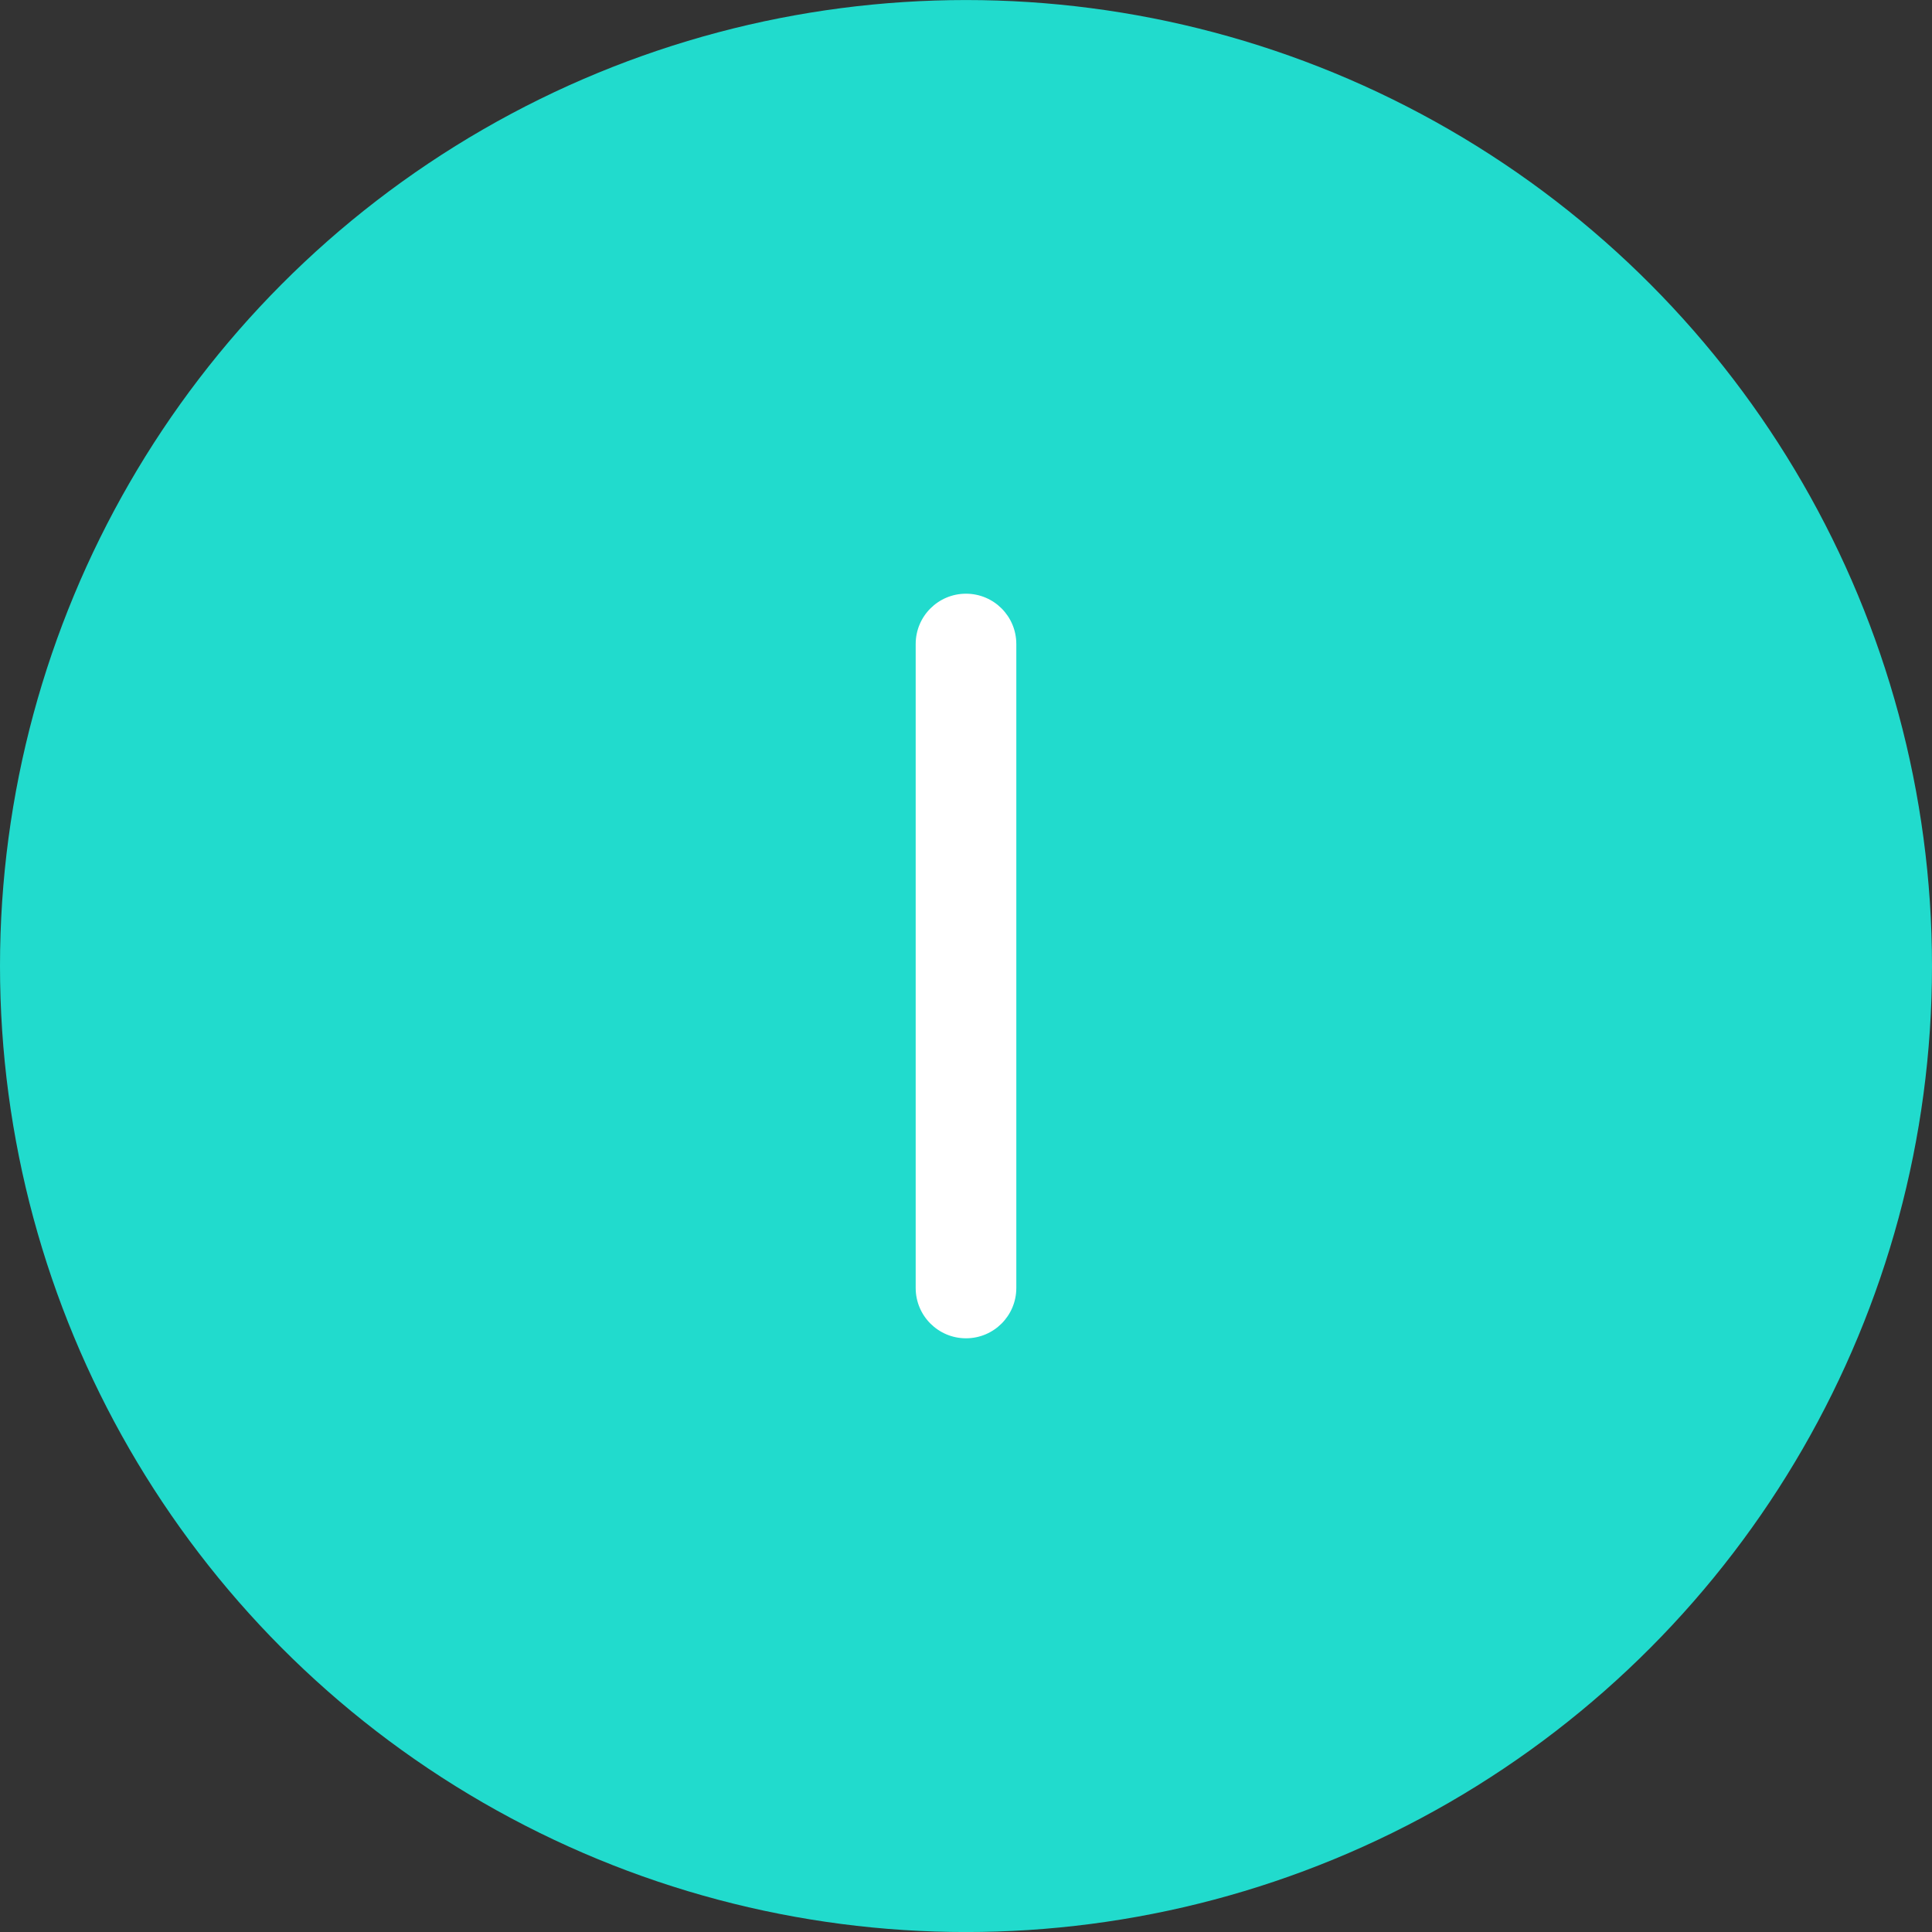 <?xml version="1.0" encoding="utf-8"?>
<!-- Generator: Adobe Illustrator 16.0.0, SVG Export Plug-In . SVG Version: 6.00 Build 0)  -->
<!DOCTYPE svg PUBLIC "-//W3C//DTD SVG 1.1//EN" "http://www.w3.org/Graphics/SVG/1.1/DTD/svg11.dtd">
<svg version="1.1" id="Layer_1" xmlns="http://www.w3.org/2000/svg" xmlns:xlink="http://www.w3.org/1999/xlink" x="0px" y="0px"
	 width="50px" height="50px" viewBox="0 0 50 50" enable-background="new 0 0 50 50" xml:space="preserve">
<rect x="0" y="0" width="50" height="50" fill="#333333" stroke="none"/>
<g>
	<circle fill="#21DBCD" cx="25" cy="-139.999" r="25"/>
</g>
<g>
	<path fill="#FFFFFF" d="M25-130.365c-0.719,0-1.302-0.583-1.302-1.302v-16.666c0-0.719,0.583-1.302,1.302-1.302
		c0.719,0,1.302,0.583,1.302,1.302v16.666C26.302-130.948,25.719-130.365,25-130.365z"/>
</g>
<g>
	<circle fill="#21DBCD" cx="25" cy="-84.999" r="25"/>
</g>
<g>
	<path fill="#FFFFFF" d="M15.364-85c0-0.719,0.583-1.302,1.303-1.302h16.666c0.719,0,1.302,0.583,1.302,1.302
		s-0.583,1.302-1.302,1.302H16.667C15.947-83.698,15.364-84.281,15.364-85z"/>
</g>
<g>
	<circle fill="#1CB7AB" cx="25" cy="-29.999" r="25"/>
</g>
<g>
	<path fill="#FFFFFF" d="M15.364-30c0-0.719,0.583-1.302,1.303-1.302h16.666c0.719,0,1.302,0.583,1.302,1.302
		s-0.583,1.302-1.302,1.302H16.667C15.947-28.698,15.364-29.281,15.364-30z"/>
</g>
<g>
	<path fill="#FFFFFF" d="M25.44-37.894c0.508-0.508,1.332-0.508,1.841,0.001l6.973,6.973c0.508,0.508,0.508,1.332,0,1.84
		c-0.508,0.509-1.332,0.509-1.841,0l-6.973-6.972C24.932-36.562,24.932-37.386,25.44-37.894z"/>
</g>
<g>
	<path fill="#FFFFFF" d="M25.44-22.107c-0.507-0.508-0.507-1.332,0.001-1.842l6.973-6.972c0.508-0.508,1.332-0.508,1.84,0
		c0.509,0.508,0.509,1.332,0,1.841l-6.973,6.973C26.771-21.599,25.948-21.599,25.44-22.107z"/>
</g>
<g>
	<circle fill="#21DBCD" cx="25" cy="25.001" r="25"/>
</g>
<g>
	<path fill="#FFFFFF" d="M25,34.635c-0.719,0-1.302-0.582-1.302-1.302V16.667c0-0.72,0.583-1.302,1.302-1.302
		c0.719,0,1.302,0.582,1.302,1.302v16.666C26.302,34.053,25.719,34.635,25,34.635z"/>
</g>
<g>
	<path fill="#FFFFFF" d="M25.44-92.894c0.508-0.508,1.332-0.508,1.841,0.001l6.973,6.973c0.508,0.508,0.508,1.332,0,1.84
		c-0.508,0.509-1.332,0.509-1.841,0l-6.973-6.972C24.932-91.562,24.932-92.386,25.44-92.894z"/>
</g>
<g>
	<path fill="#FFFFFF" d="M25.44-77.107c-0.507-0.508-0.507-1.332,0.001-1.842l6.973-6.972c0.508-0.508,1.332-0.508,1.84,0
		c0.509,0.508,0.509,1.332,0,1.841l-6.973,6.973C26.771-76.599,25.948-76.599,25.44-77.107z"/>
</g>
</svg>
